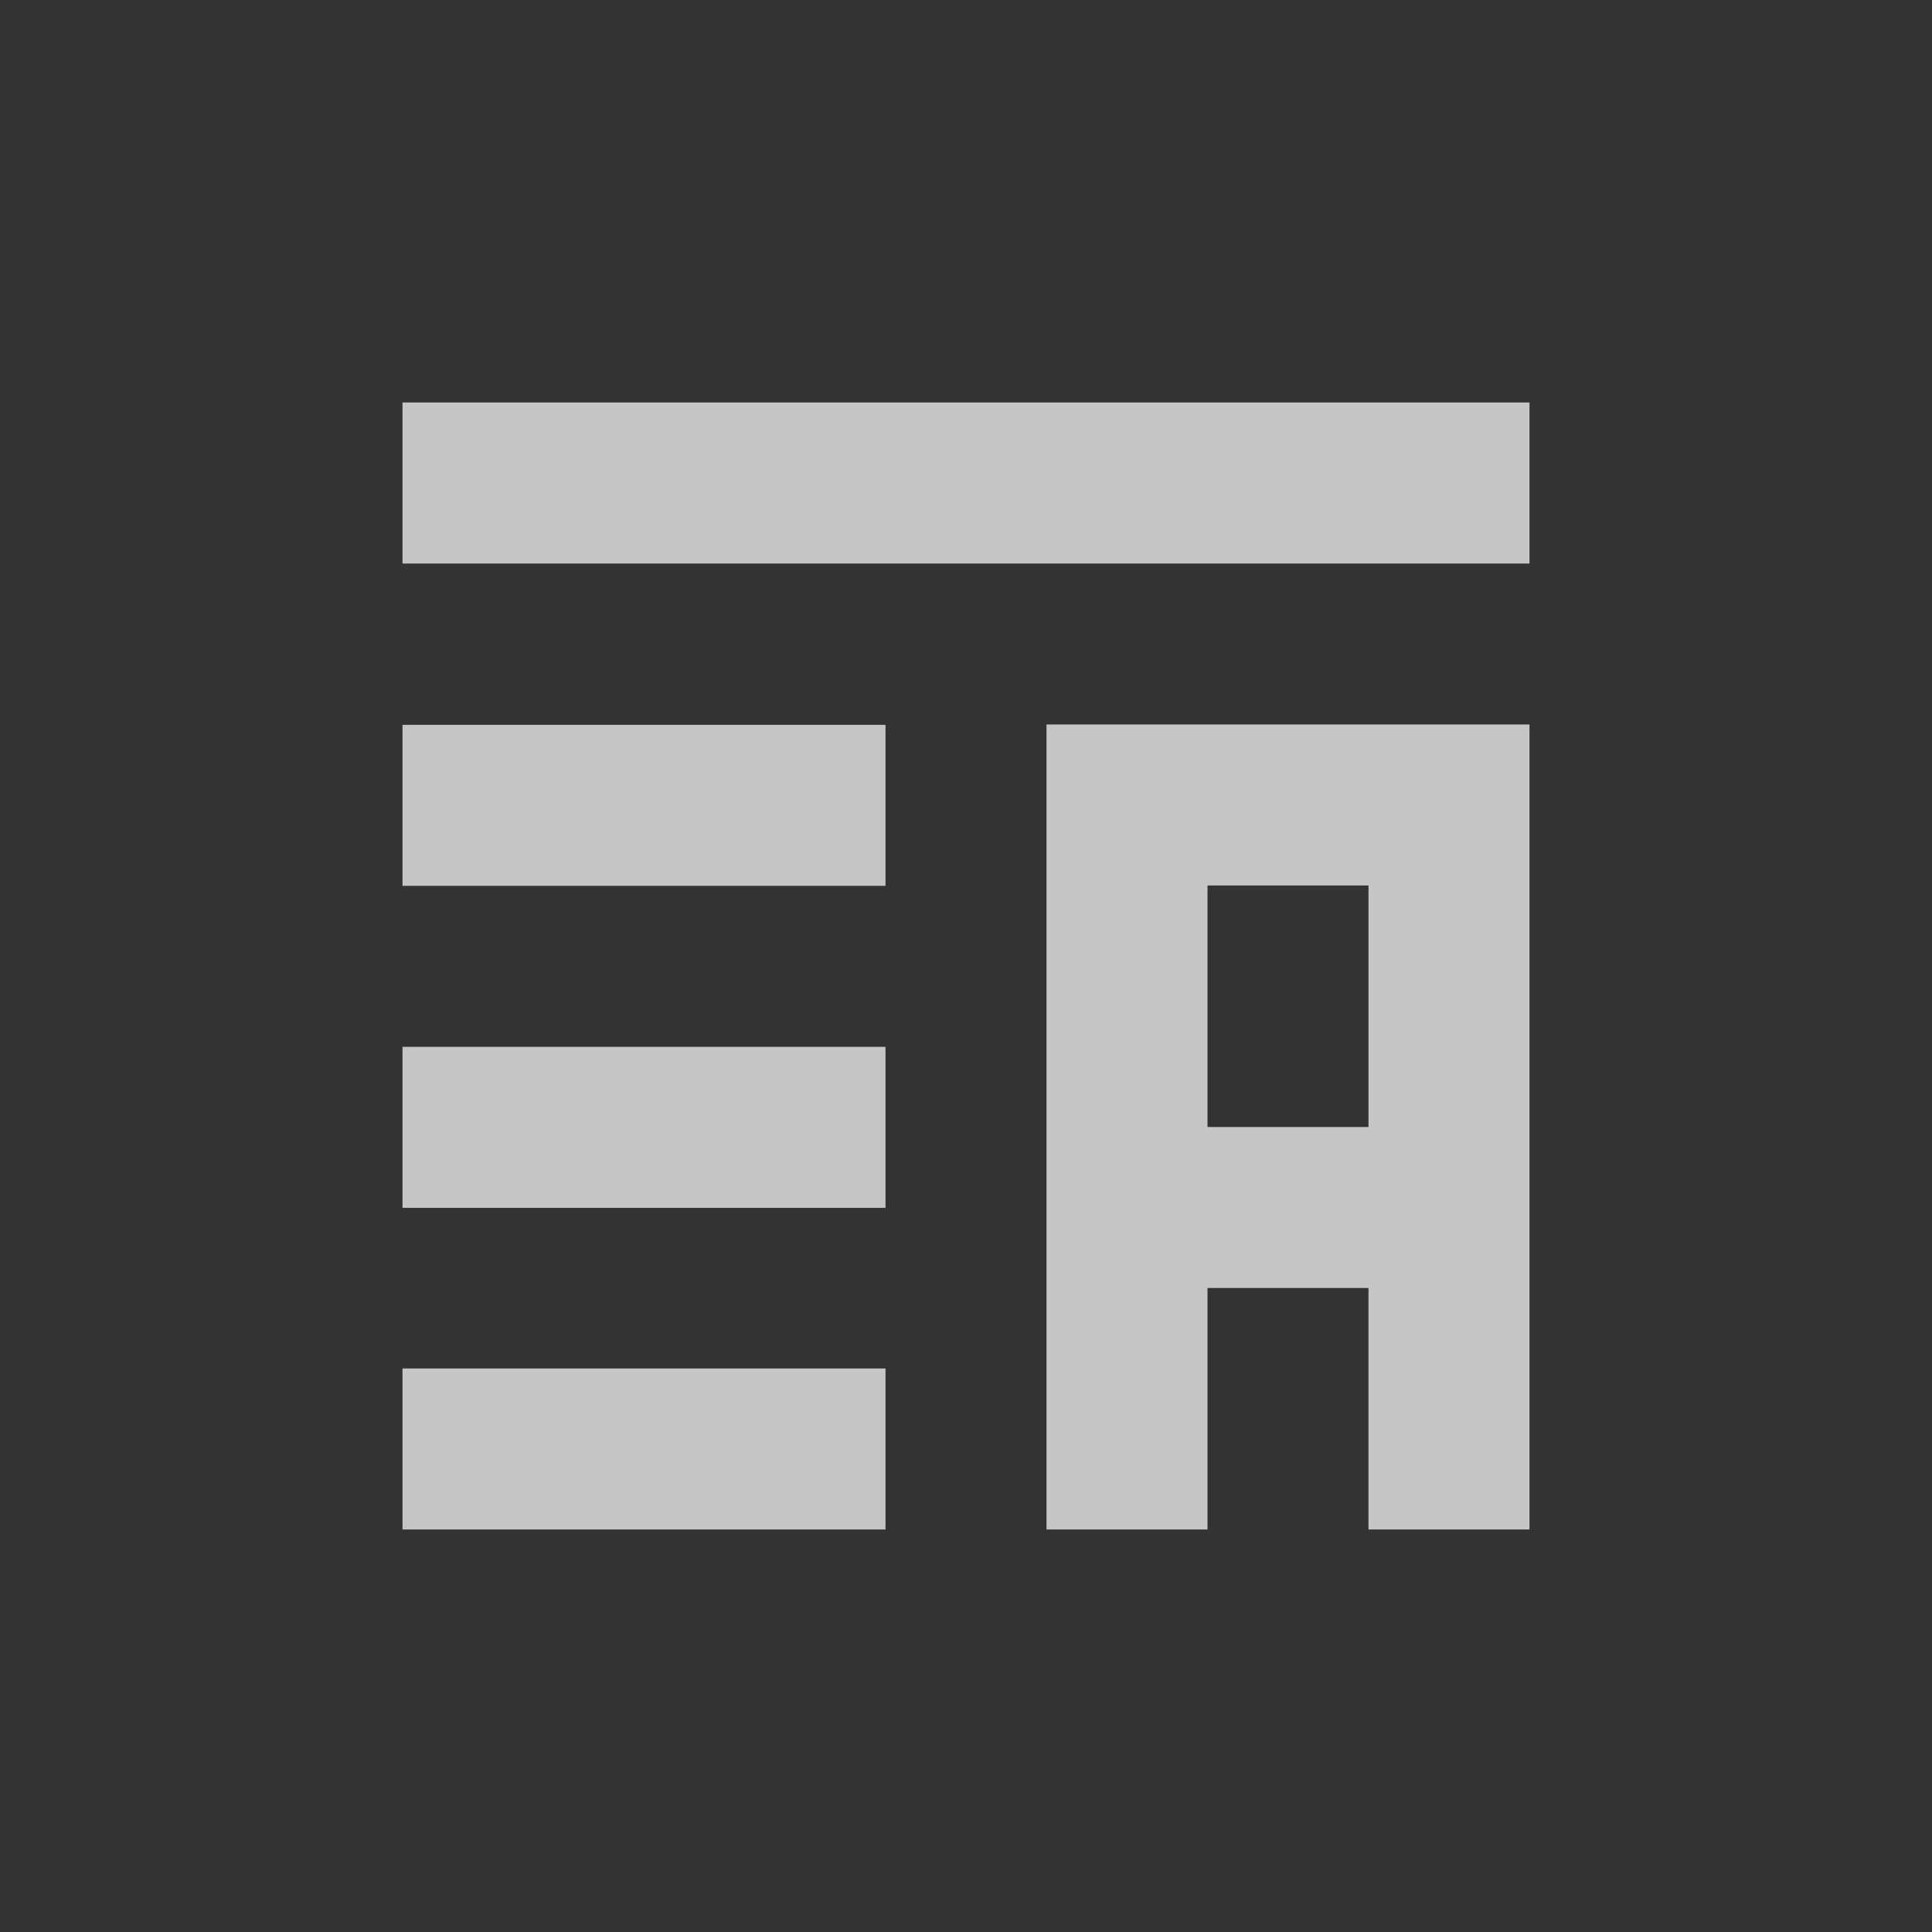 <?xml version="1.0" encoding="UTF-8" standalone="no"?>
<!-- Created with Inkscape (http://www.inkscape.org/) -->

<svg
   xmlns:dc="http://purl.org/dc/elements/1.1/"
   xmlns:cc="http://creativecommons.org/ns#"
   xmlns:rdf="http://www.w3.org/1999/02/22-rdf-syntax-ns#"
   xmlns:svg="http://www.w3.org/2000/svg"
   xmlns="http://www.w3.org/2000/svg"
   xmlns:sodipodi="http://sodipodi.sourceforge.net/DTD/sodipodi-0.dtd"
   xmlns:inkscape="http://www.inkscape.org/namespaces/inkscape"
   id="svg7384"
   style="enable-background:new"
   height="24"
   width="24"
   version="1.1"
   inkscape:version="0.91 r13725"
   sodipodi:docname="playlist-automatic.svg">
  <rect width="100%" height="100%" fill="#333333" stroke="none"/>
  <defs
     id="defs9" />
  <sodipodi:namedview
     pagecolor="#ffffff"
     bordercolor="#666666"
     borderopacity="1"
     objecttolerance="10"
     gridtolerance="10"
     guidetolerance="10"
     inkscape:pageopacity="0"
     inkscape:pageshadow="2"
     inkscape:window-width="1535"
     inkscape:window-height="876"
     id="namedview7"
     showgrid="false"
     inkscape:zoom="17.31"
     inkscape:cx="-7.095601"
     inkscape:cy="8"
     inkscape:window-x="65"
     inkscape:window-y="24"
     inkscape:window-maximized="1"
     inkscape:current-layer="svg7384" />
  <title
     id="title8473">Paper Symbolic Icon Theme</title>
  <path
     style="opacity:0.72;fill:#ffffff;fill-opacity:1"
     d="M 5,5 5,7 19,7 19,5 5,5 Z m 8,4 0,2 0,3 0,2 0,3 2,0 0,-3 2,0 0,3 2,0 0,-9 0,-1 -6,0 z m -8,0.004 0,2 6,0 0,-2 -6,0 z M 15,11 l 2,0 0,3 -2,0 0,-3 z m -10,2.004 0,2 6,0 0,-2 -6,0 z M 5,17 l 0,2 6,0 0,-2 -6,0 z"
     id="rect10753"
     inkscape:connector-curvature="0" />
</svg>
